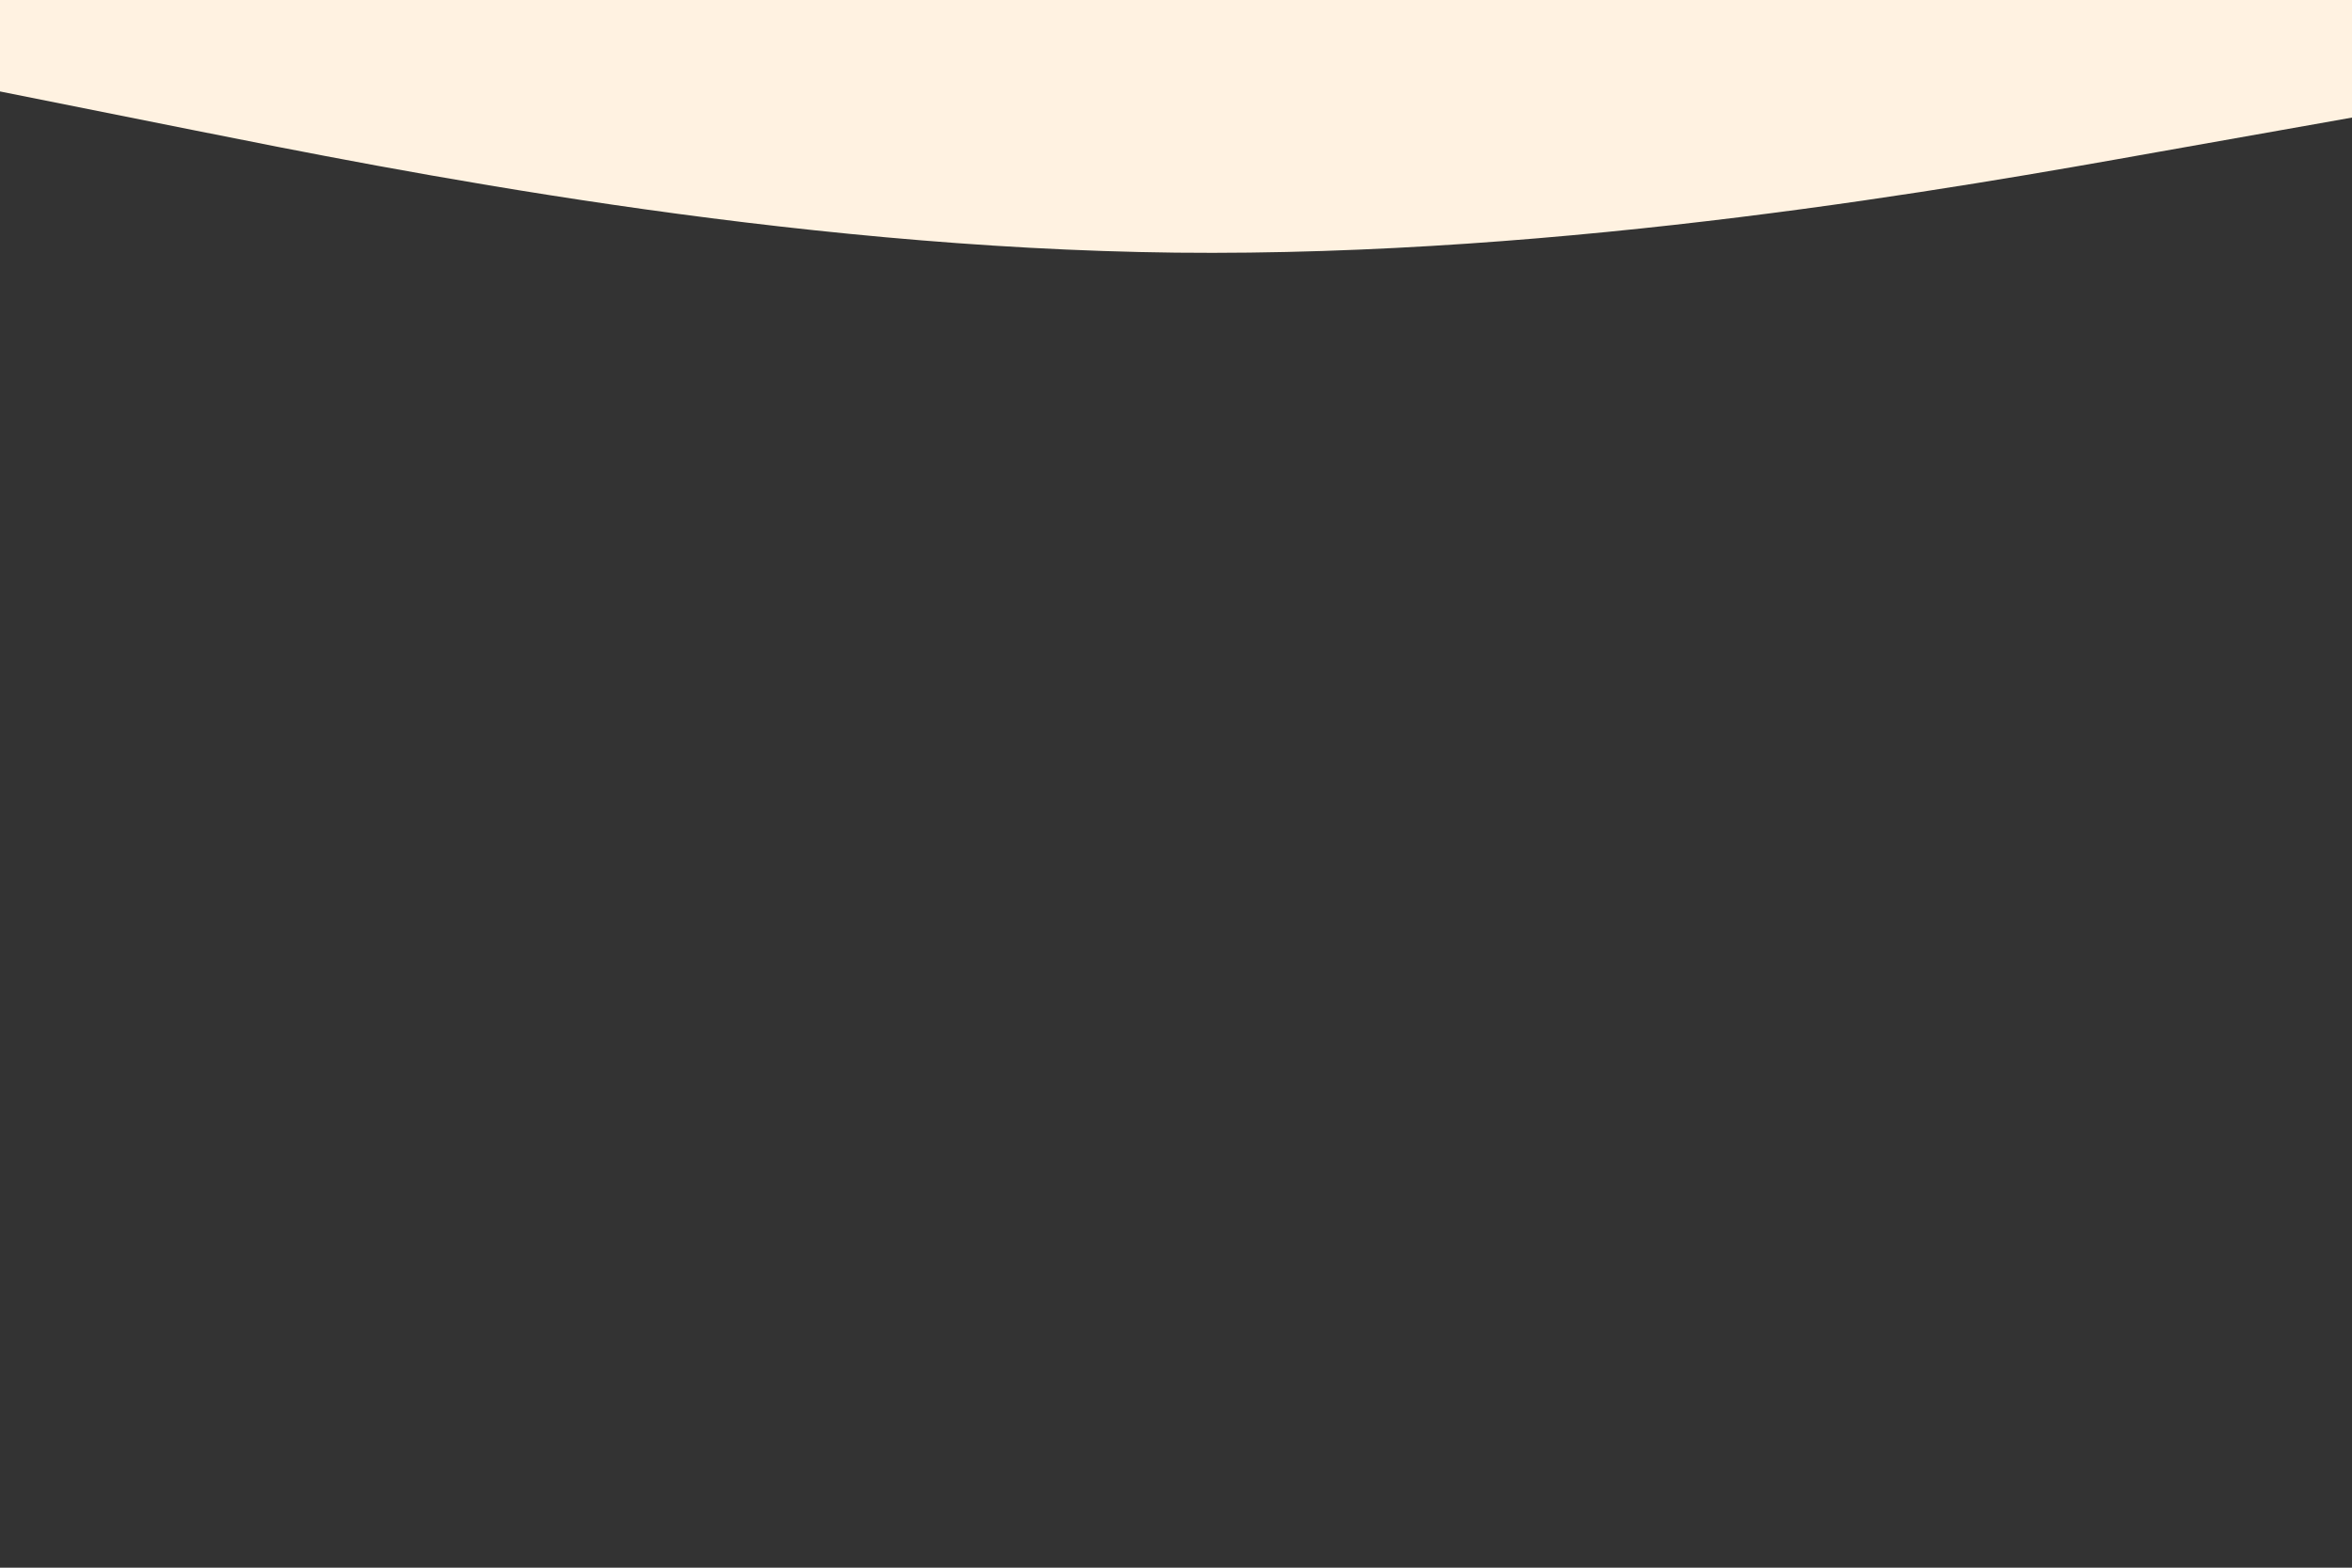 <svg id="visual" viewBox="0 0 900 600" width="900" height="600" xmlns="http://www.w3.org/2000/svg" xmlns:xlink="http://www.w3.org/1999/xlink" version="1.1"><rect x="0" y="0" width="900" height="600" fill="#333333" stroke="none"/><path d="M0 35L75 50C150 65 300 95 450 96.7C600 98.3 750 71.7 825 58.3L900 45L900 0L825 0C750 0 600 0 450 0C300 0 150 0 75 0L0 0Z" fill="#FFF2E1" stroke-linecap="round" stroke-linejoin="miter"></path></svg>